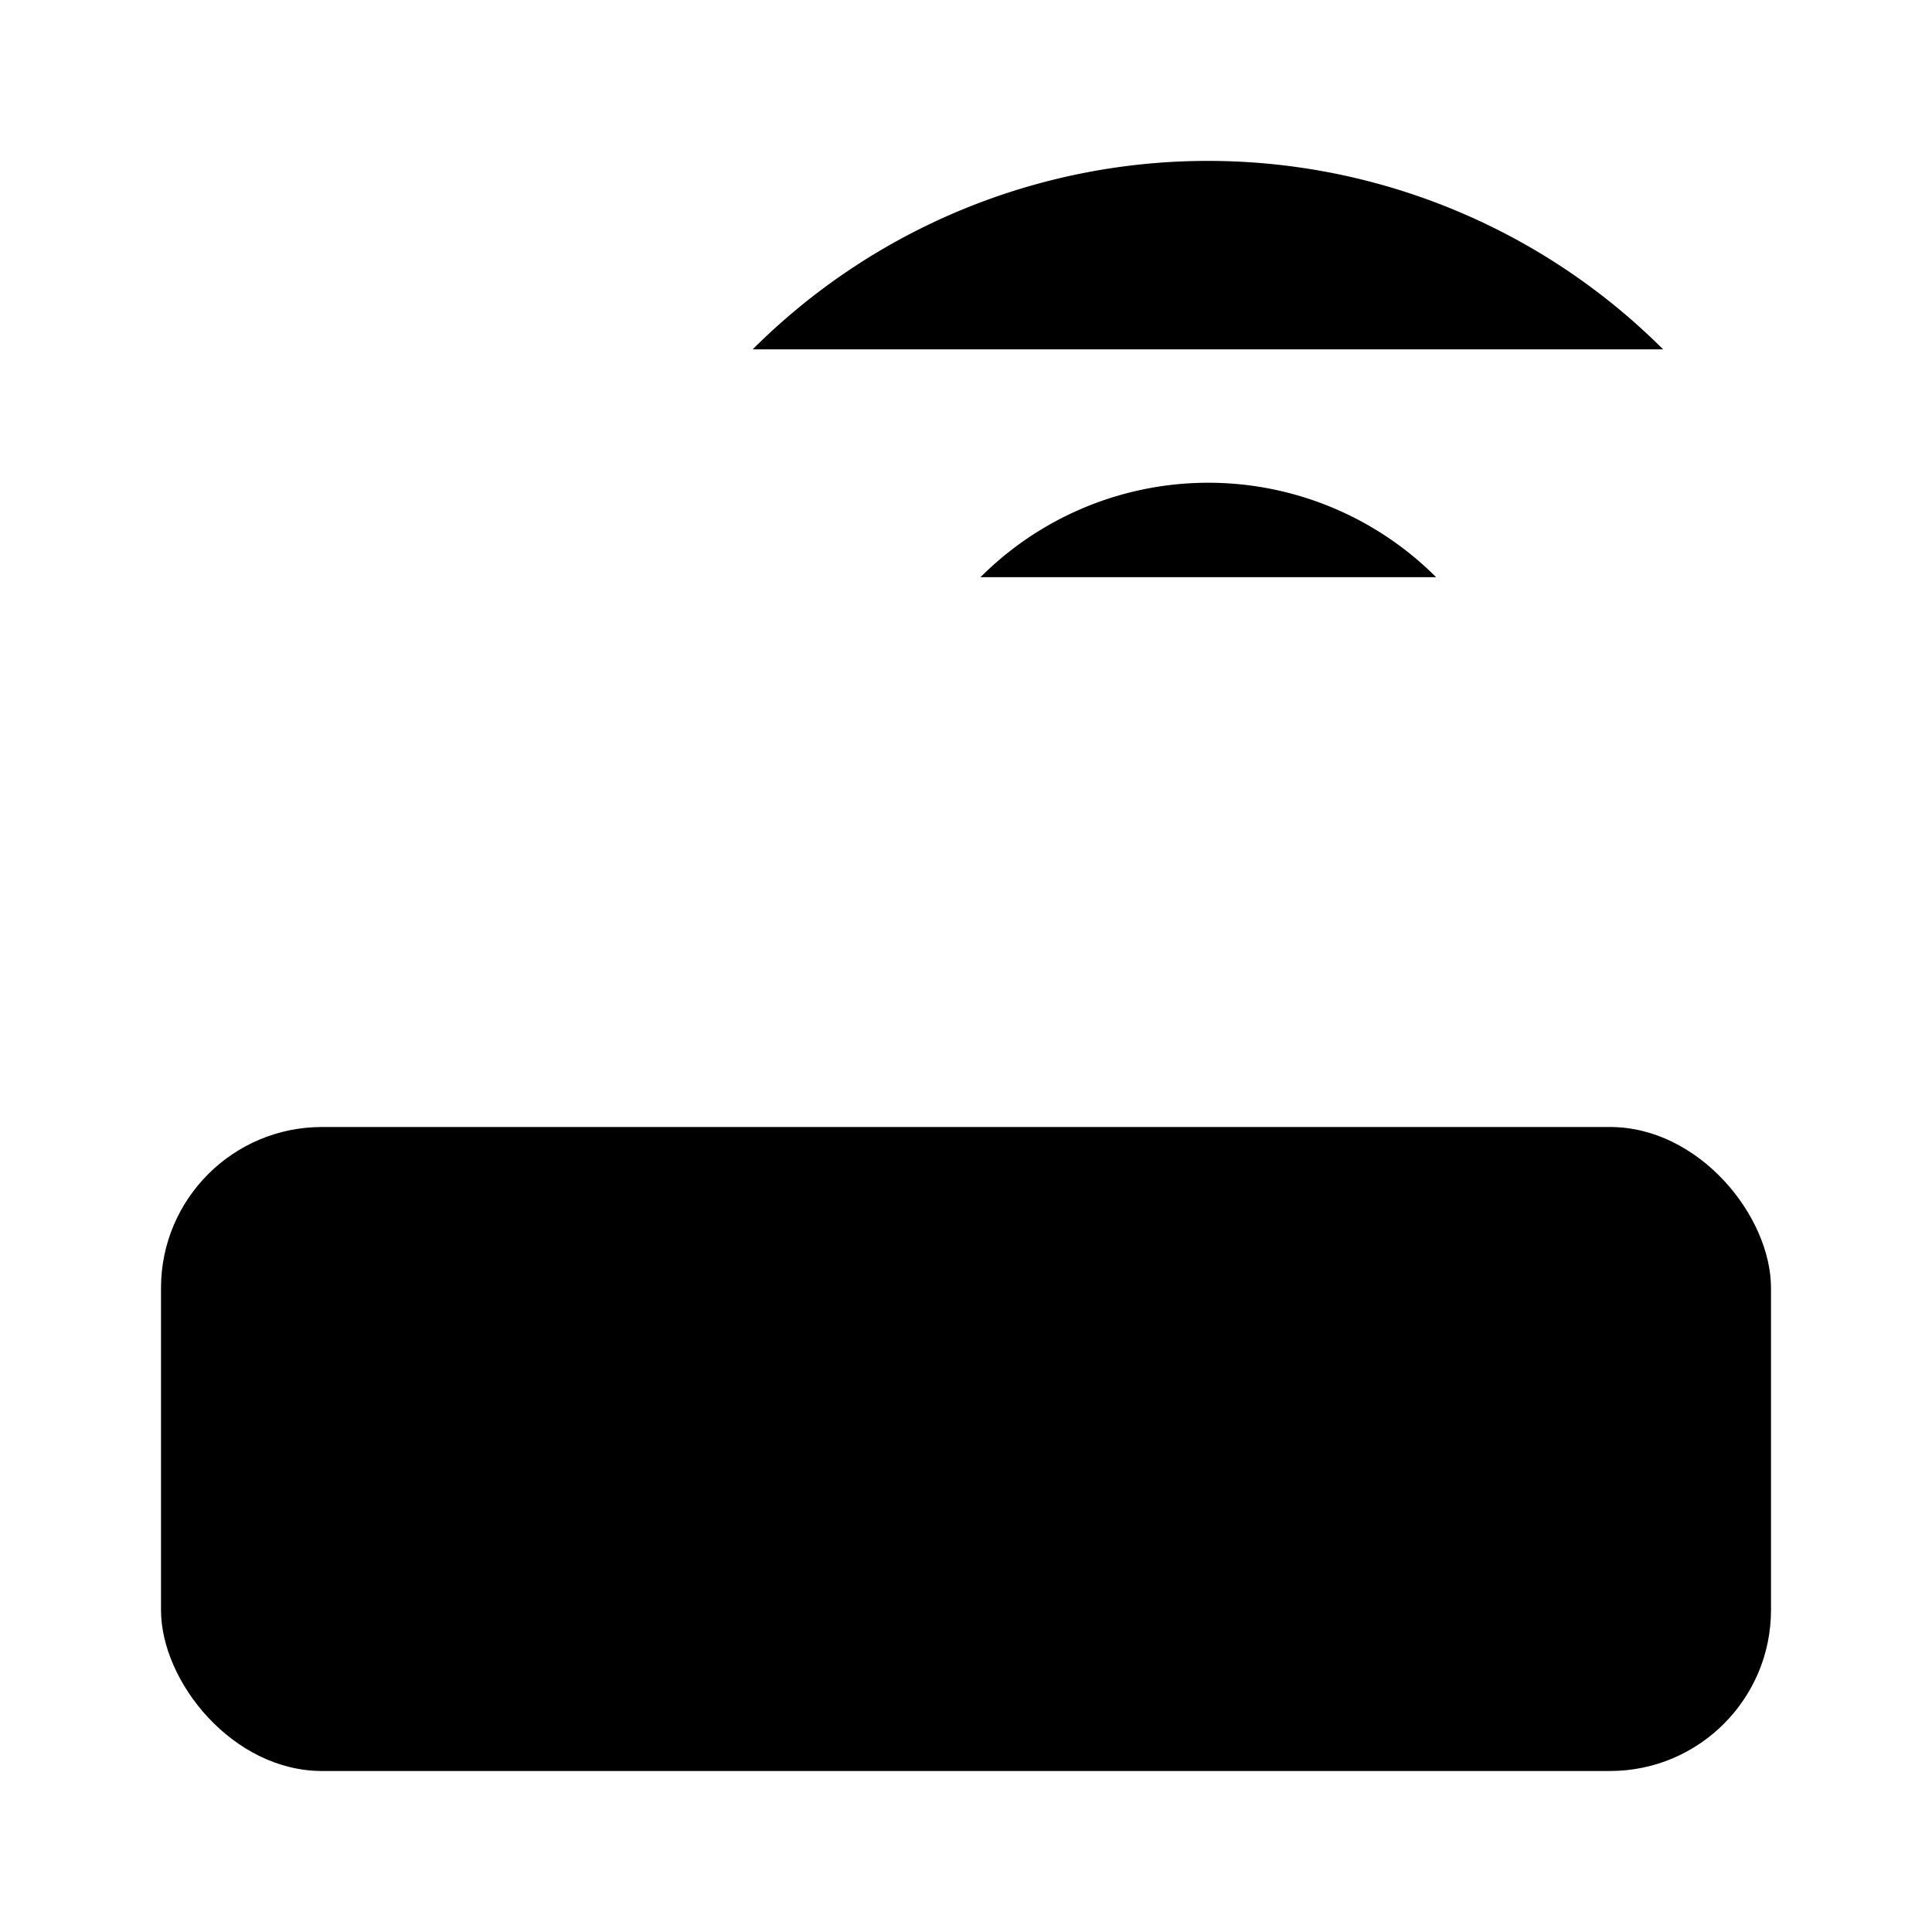 <svg
    xmlns="http://www.w3.org/2000/svg"
    width="24"
    height="24"
    viewBox="0 0 24 24"
    fill="currentColor"
    stroke="currentColor"
    stroke-width="calc((100vw - 100vh) / 10)"
    stroke-linecap="round"
    stroke-linejoin="round"
>
    <rect x="2" y="14" vector-effect="non-scaling-stroke" width="20" height="8" rx="2" />
    <path vector-effect="non-scaling-stroke" d="M6.01 18H6" />
    <path vector-effect="non-scaling-stroke" d="M10.01 18H10" />
    <path vector-effect="non-scaling-stroke" d="M15 10v4" />
    <path vector-effect="non-scaling-stroke" d="M17.84 7.17a4 4 0 0 0-5.66 0" />
    <path vector-effect="non-scaling-stroke" d="M20.66 4.34a8 8 0 0 0-11.31 0" />
</svg>
